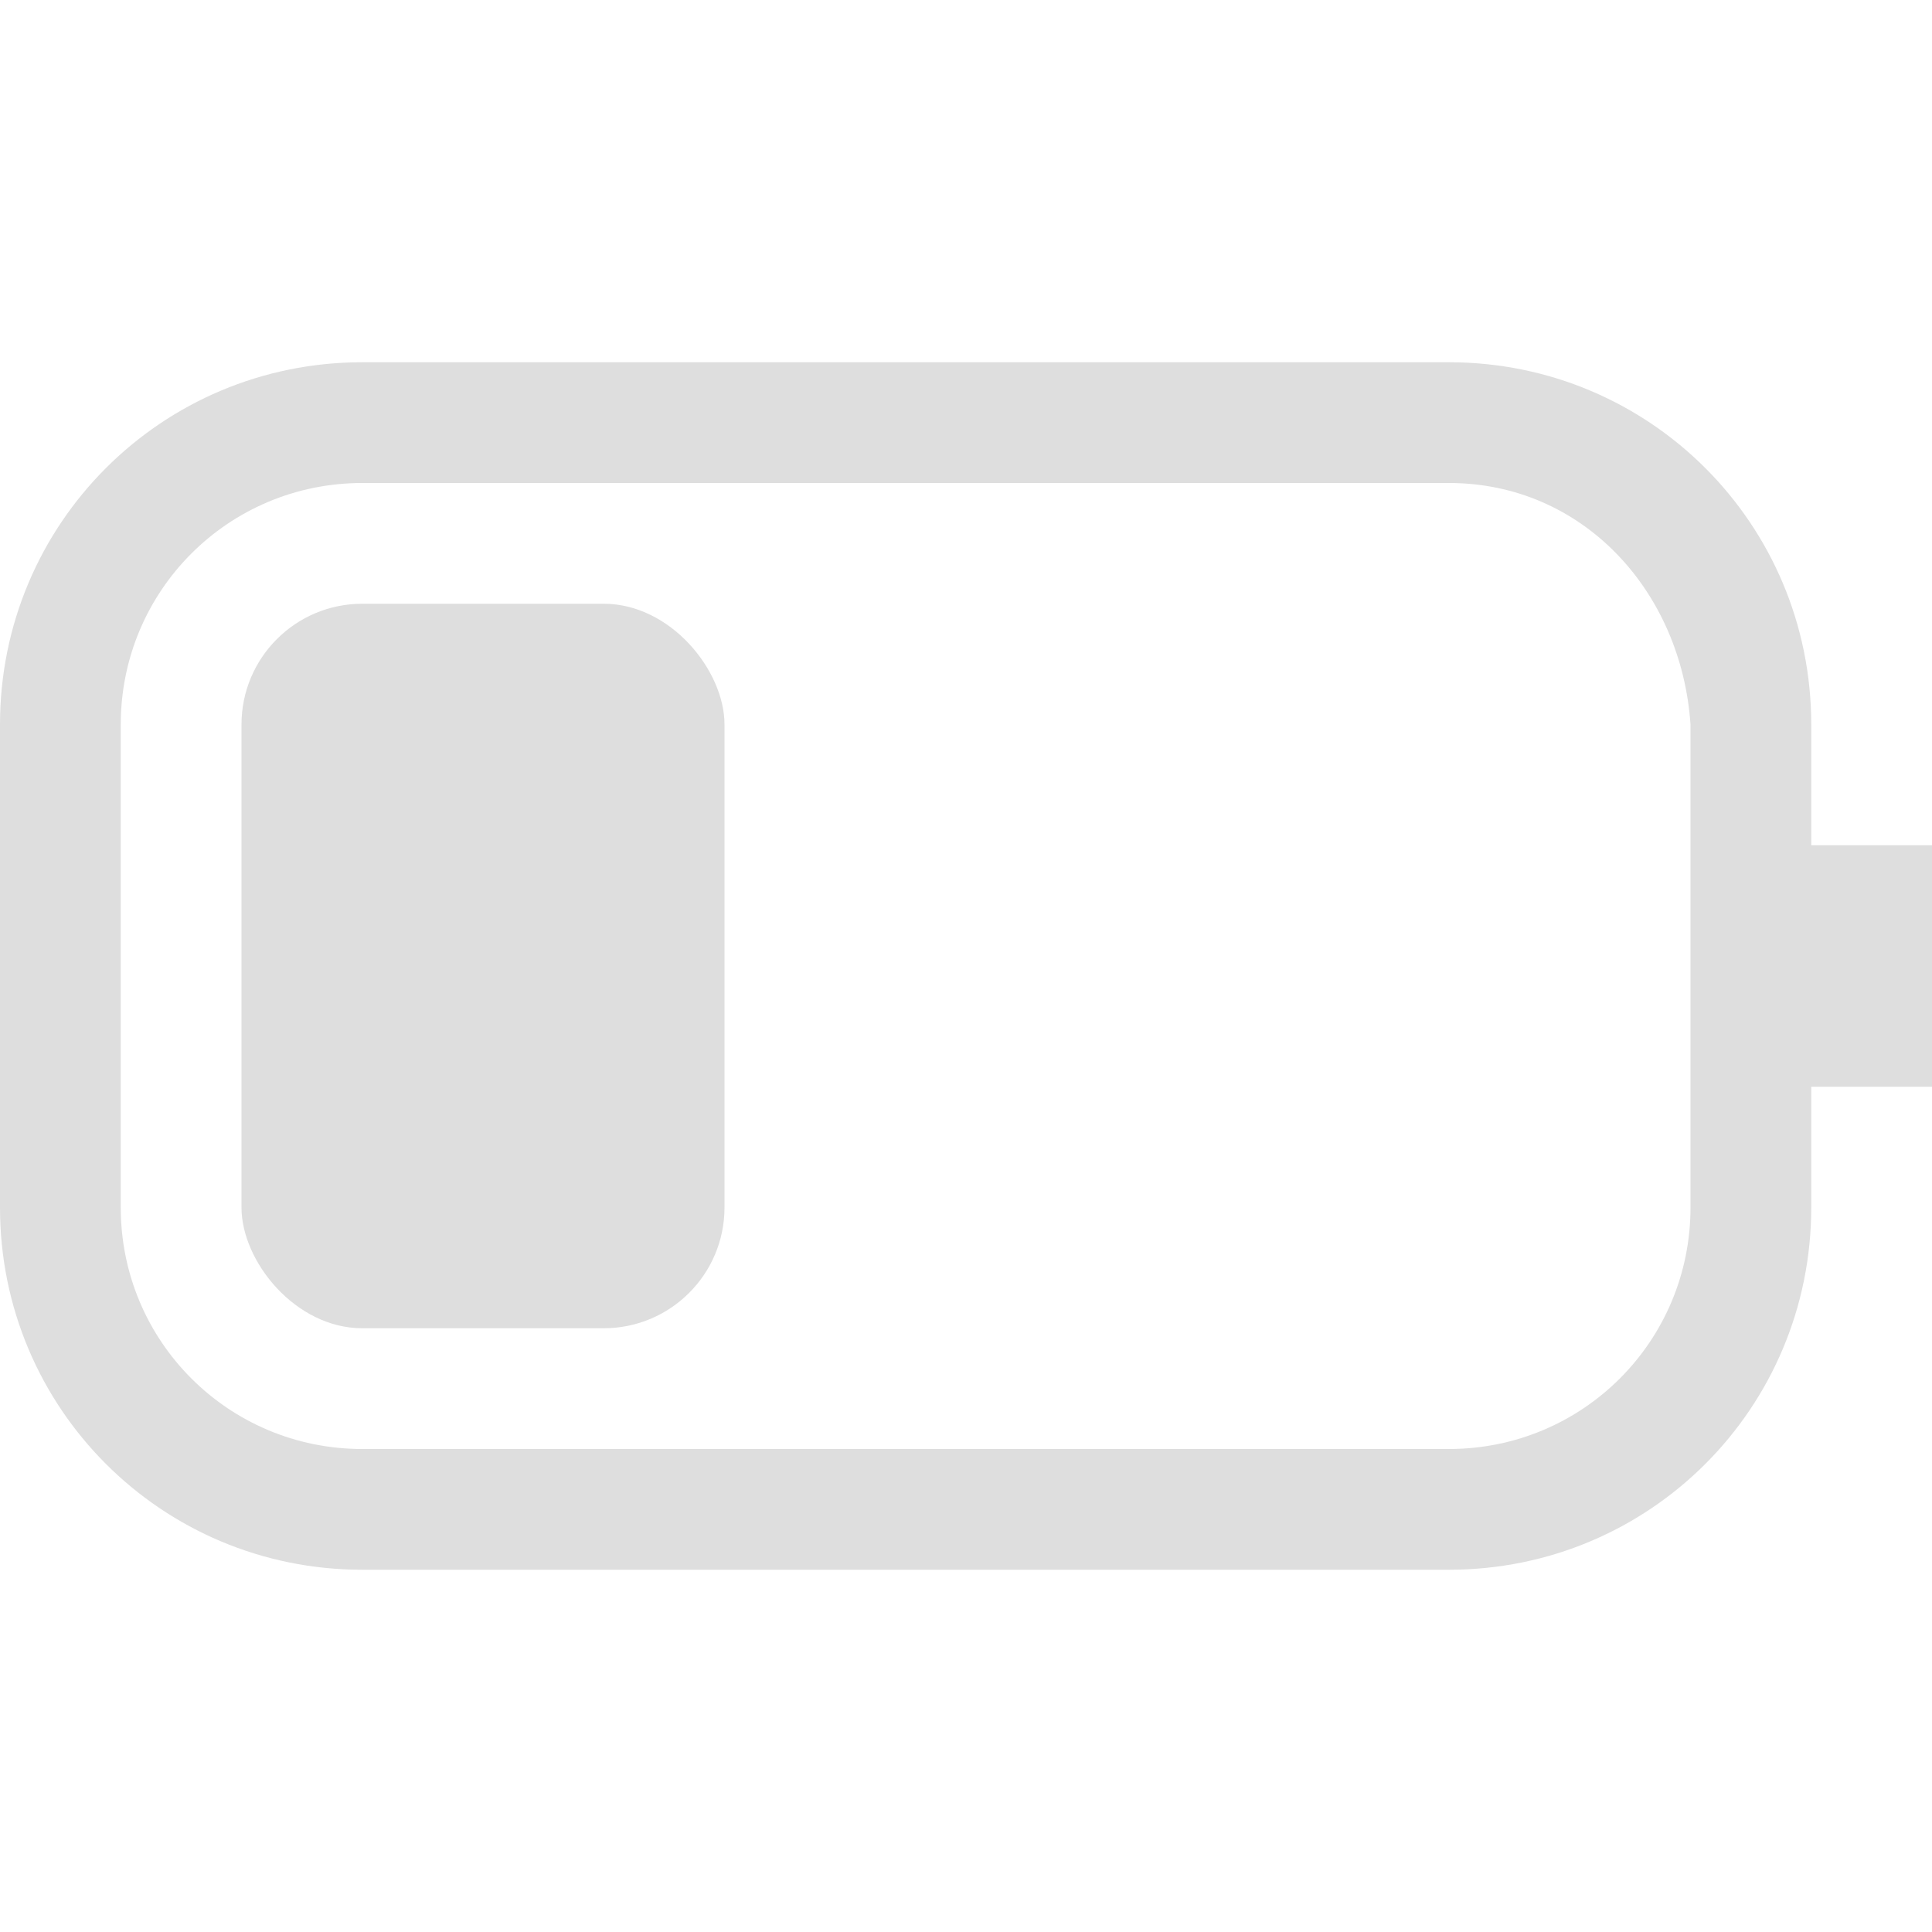 <svg width="16" height="16" version="1.1" xmlns="http://www.w3.org/2000/svg">
 <rect x="2" y="5" width="4" height="6" rx="1" ry="1" fill="#dedede" stroke-linecap="round" stroke-linejoin="round" stroke-width=".905" style="paint-order:stroke fill markers"/>
 <path class="ColorScheme-Text" d="m3 3c-1.662 0-3 1.338-3 3v4c0 1.662 1.338 3 3 3h9c1.662 0 3-1.338 3-3v-1h1v-2h-1v-1c0-1.662-1.338-3-3-3zm0 1h9c1.108 0 1.925 0.895 2 2v4c0 1.108-0.892 2-2 2h-9c-1.108 0-2-0.892-2-2v-4c0-1.108 0.892-2 2-2z" color="#333333" fill="#dedede"/>
</svg>
